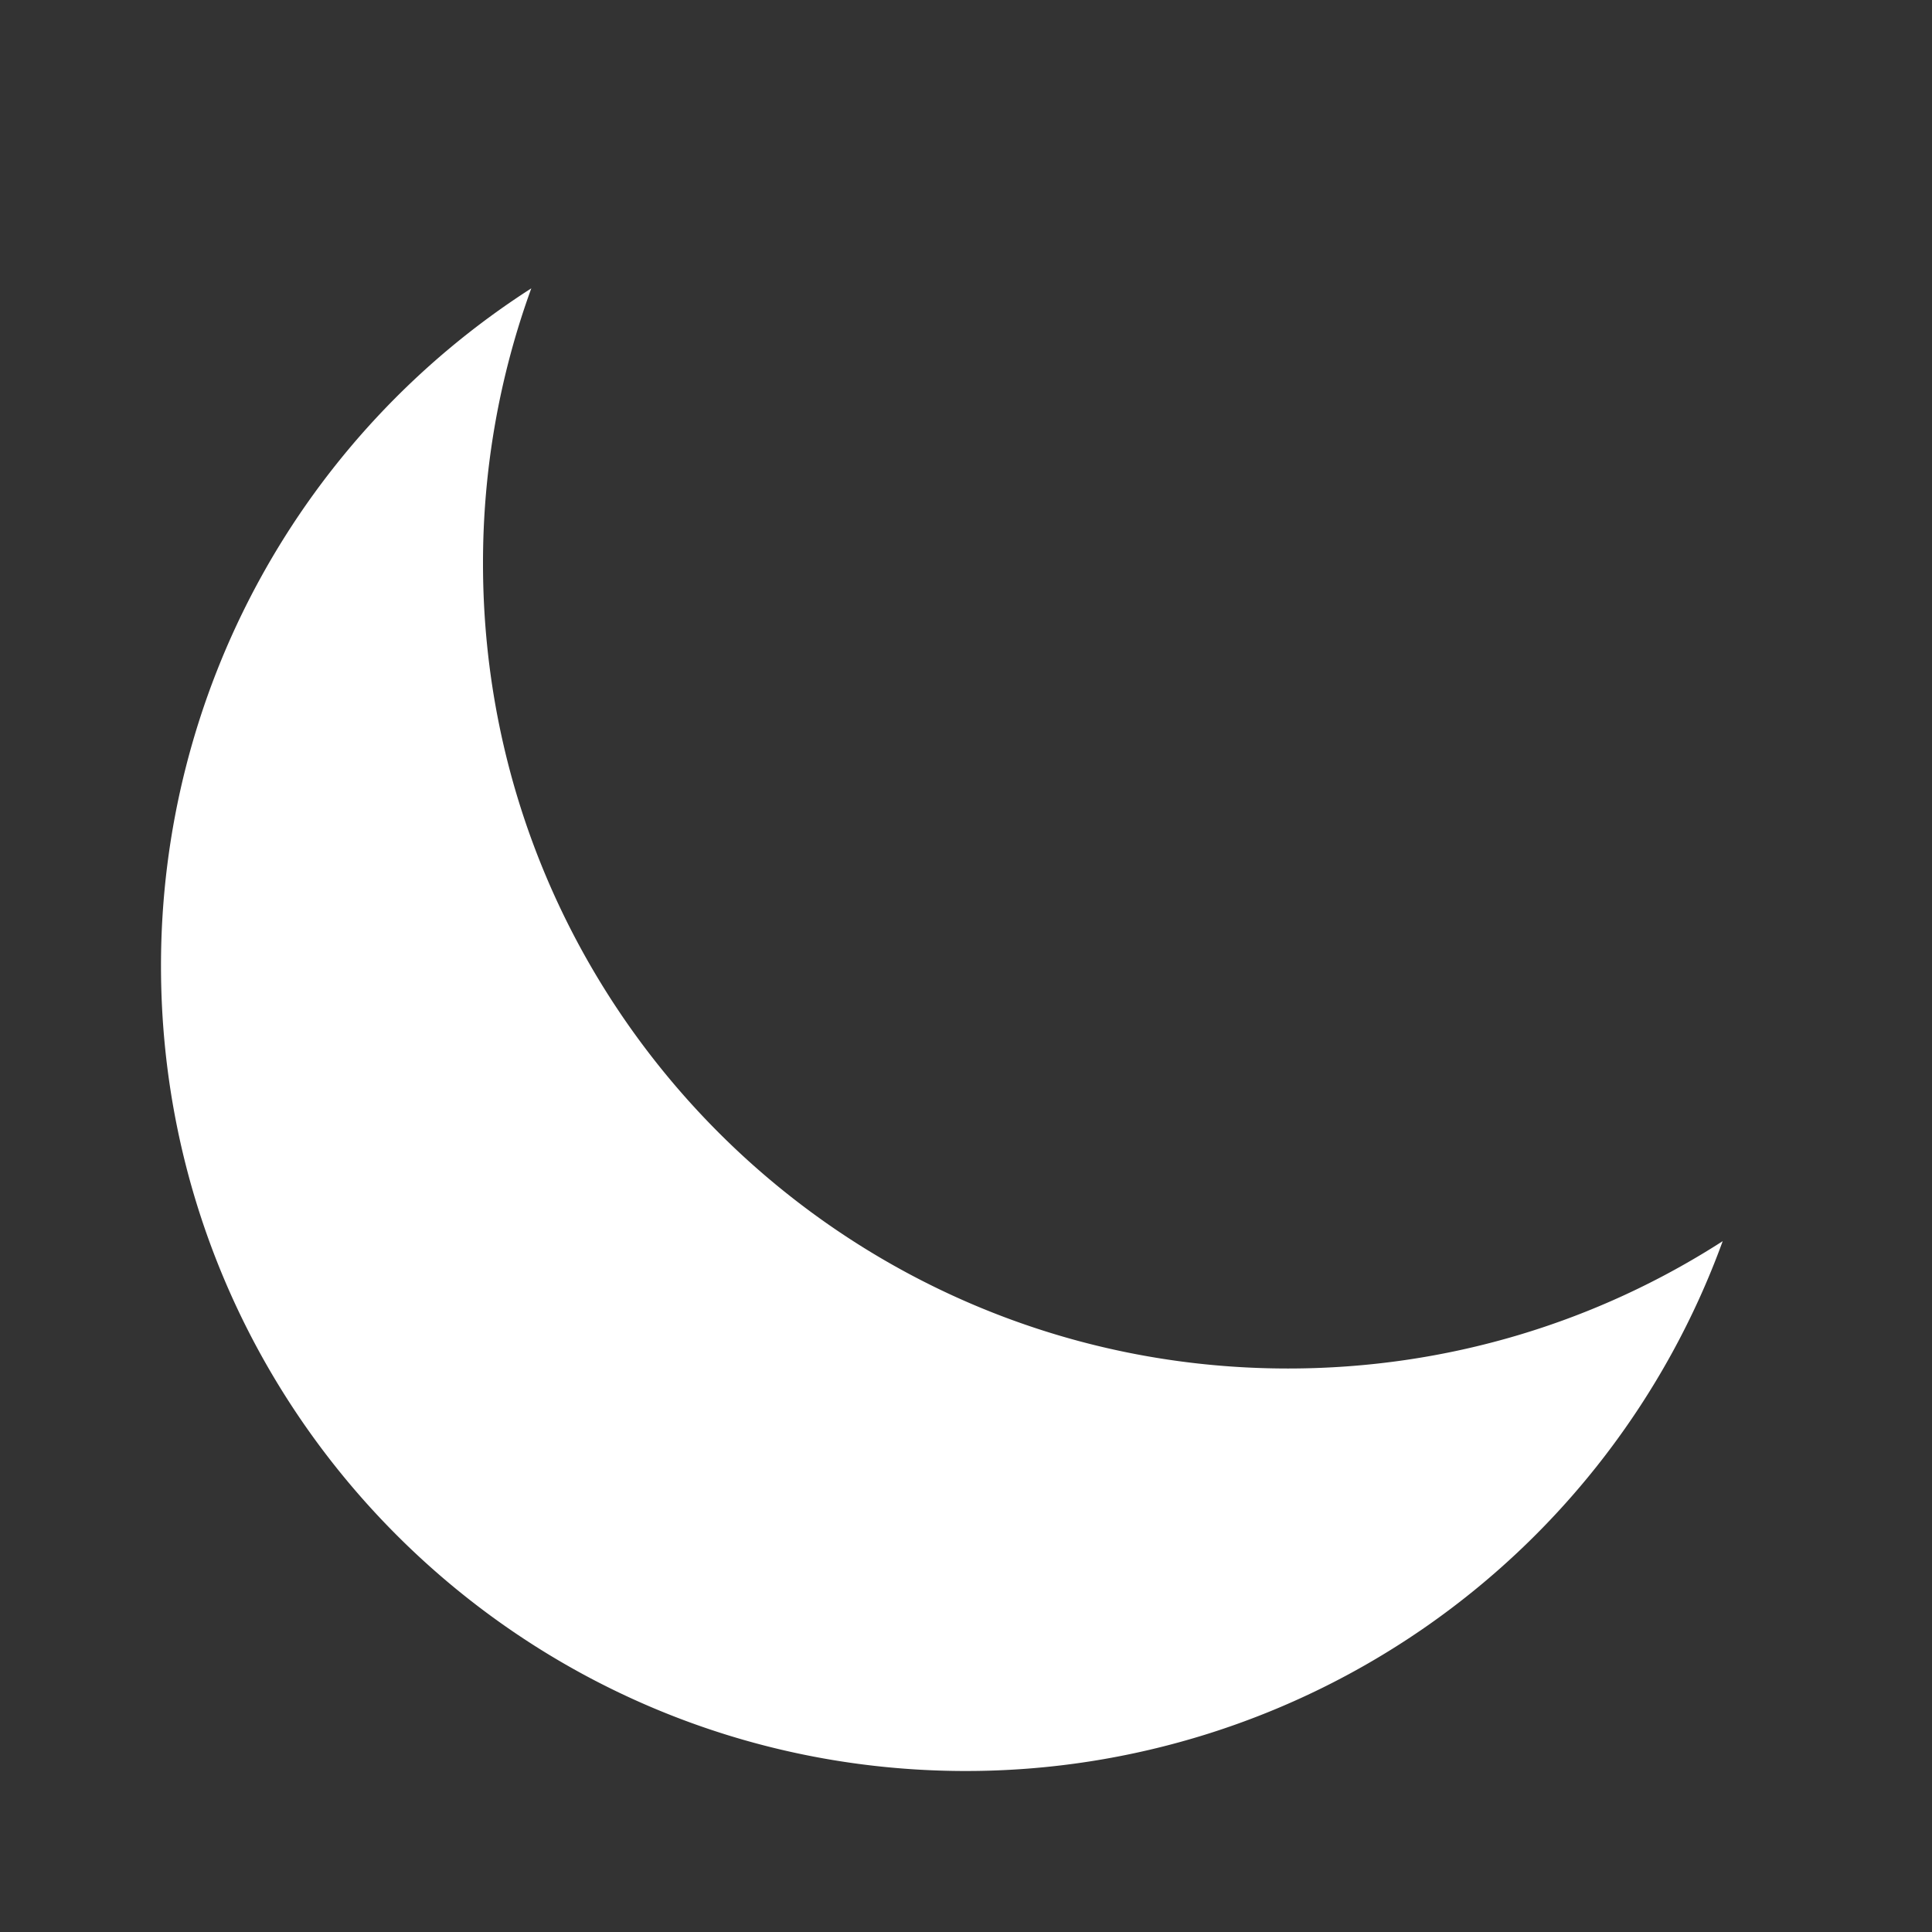 <svg xmlns:xlink="http://www.w3.org/1999/xlink" xmlns="http://www.w3.org/2000/svg" width="24" height="24" viewBox="0 0 24 24"><rect x="0" y="0" width="24" height="24" fill="#333333" stroke="none"/><g fill="none" fill-rule="evenodd"><path d="M0 0h24v24H0z" fill="none"></path><path class="fill_path" d="M6.6 3.582A9.981 9.981 0 0 0 6 7c0 5.523 4.477 10 10 10 1.99 0 3.843-.58 5.4-1.582A10.004 10.004 0 0 1 12 22C6.477 22 2 17.523 2 12a9.992 9.992 0 0 1 4.6-8.418z" fill="#FFFFFF"></path></g></svg>